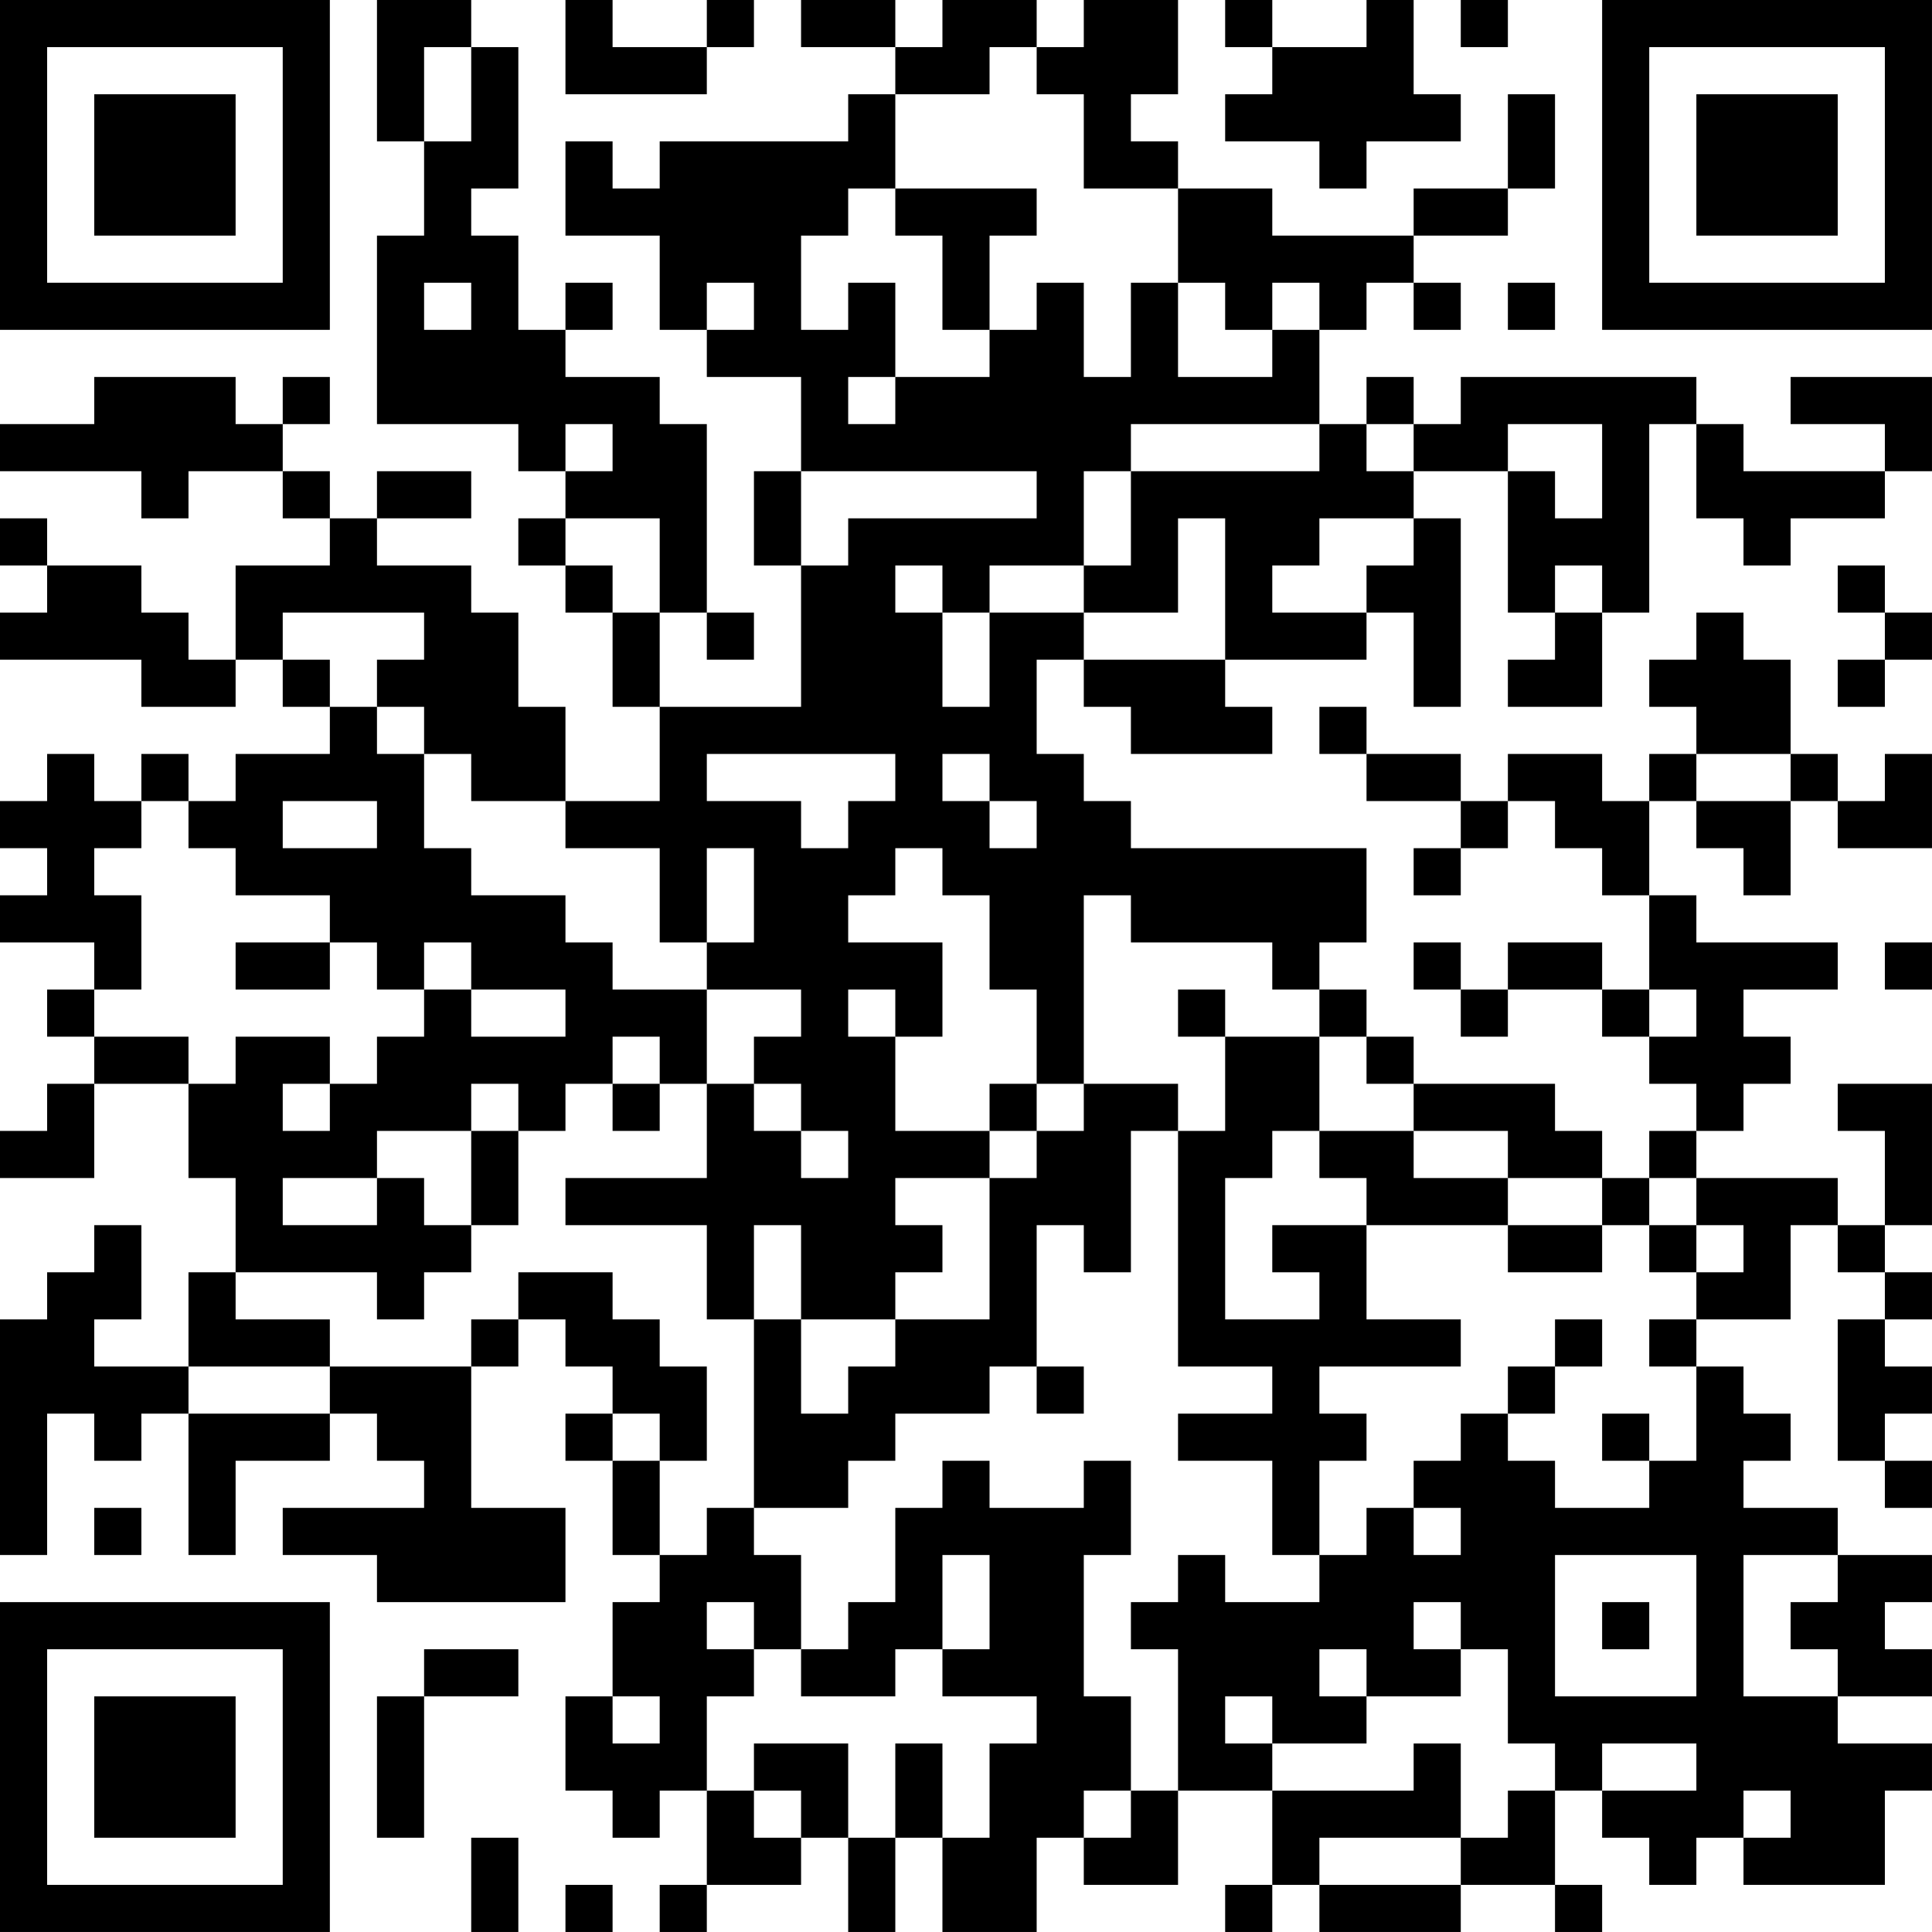 <?xml version="1.0" encoding="UTF-8"?>
<svg xmlns="http://www.w3.org/2000/svg" version="1.1" width="200" height="200" viewBox="0 0 200 200"><rect x="0" y="0" width="200" height="200" fill="#ffffff"/><g transform="scale(4.878)"><g transform="translate(0,0)"><path fill-rule="evenodd" d="M8 0L8 3L9 3L9 5L8 5L8 9L11 9L11 10L12 10L12 11L11 11L11 12L12 12L12 13L13 13L13 15L14 15L14 17L12 17L12 15L11 15L11 13L10 13L10 12L8 12L8 11L10 11L10 10L8 10L8 11L7 11L7 10L6 10L6 9L7 9L7 8L6 8L6 9L5 9L5 8L2 8L2 9L0 9L0 10L3 10L3 11L4 11L4 10L6 10L6 11L7 11L7 12L5 12L5 14L4 14L4 13L3 13L3 12L1 12L1 11L0 11L0 12L1 12L1 13L0 13L0 14L3 14L3 15L5 15L5 14L6 14L6 15L7 15L7 16L5 16L5 17L4 17L4 16L3 16L3 17L2 17L2 16L1 16L1 17L0 17L0 18L1 18L1 19L0 19L0 20L2 20L2 21L1 21L1 22L2 22L2 23L1 23L1 24L0 24L0 25L2 25L2 23L4 23L4 25L5 25L5 27L4 27L4 29L2 29L2 28L3 28L3 26L2 26L2 27L1 27L1 28L0 28L0 33L1 33L1 30L2 30L2 31L3 31L3 30L4 30L4 33L5 33L5 31L7 31L7 30L8 30L8 31L9 31L9 32L6 32L6 33L8 33L8 34L12 34L12 32L10 32L10 29L11 29L11 28L12 28L12 29L13 29L13 30L12 30L12 31L13 31L13 33L14 33L14 34L13 34L13 36L12 36L12 38L13 38L13 39L14 39L14 38L15 38L15 40L14 40L14 41L15 41L15 40L17 40L17 39L18 39L18 41L19 41L19 39L20 39L20 41L22 41L22 39L23 39L23 40L25 40L25 38L27 38L27 40L26 40L26 41L27 41L27 40L28 40L28 41L31 41L31 40L33 40L33 41L34 41L34 40L33 40L33 38L34 38L34 39L35 39L35 40L36 40L36 39L37 39L37 40L40 40L40 38L41 38L41 37L39 37L39 36L41 36L41 35L40 35L40 34L41 34L41 33L39 33L39 32L37 32L37 31L38 31L38 30L37 30L37 29L36 29L36 28L38 28L38 26L39 26L39 27L40 27L40 28L39 28L39 31L40 31L40 32L41 32L41 31L40 31L40 30L41 30L41 29L40 29L40 28L41 28L41 27L40 27L40 26L41 26L41 23L39 23L39 24L40 24L40 26L39 26L39 25L36 25L36 24L37 24L37 23L38 23L38 22L37 22L37 21L39 21L39 20L36 20L36 19L35 19L35 17L36 17L36 18L37 18L37 19L38 19L38 17L39 17L39 18L41 18L41 16L40 16L40 17L39 17L39 16L38 16L38 14L37 14L37 13L36 13L36 14L35 14L35 15L36 15L36 16L35 16L35 17L34 17L34 16L32 16L32 17L31 17L31 16L29 16L29 15L28 15L28 16L29 16L29 17L31 17L31 18L30 18L30 19L31 19L31 18L32 18L32 17L33 17L33 18L34 18L34 19L35 19L35 21L34 21L34 20L32 20L32 21L31 21L31 20L30 20L30 21L31 21L31 22L32 22L32 21L34 21L34 22L35 22L35 23L36 23L36 24L35 24L35 25L34 25L34 24L33 24L33 23L30 23L30 22L29 22L29 21L28 21L28 20L29 20L29 18L24 18L24 17L23 17L23 16L22 16L22 14L23 14L23 15L24 15L24 16L27 16L27 15L26 15L26 14L29 14L29 13L30 13L30 15L31 15L31 11L30 11L30 10L32 10L32 13L33 13L33 14L32 14L32 15L34 15L34 13L35 13L35 9L36 9L36 11L37 11L37 12L38 12L38 11L40 11L40 10L41 10L41 8L38 8L38 9L40 9L40 10L37 10L37 9L36 9L36 8L31 8L31 9L30 9L30 8L29 8L29 9L28 9L28 7L29 7L29 6L30 6L30 7L31 7L31 6L30 6L30 5L32 5L32 4L33 4L33 2L32 2L32 4L30 4L30 5L27 5L27 4L25 4L25 3L24 3L24 2L25 2L25 0L23 0L23 1L22 1L22 0L20 0L20 1L19 1L19 0L17 0L17 1L19 1L19 2L18 2L18 3L14 3L14 4L13 4L13 3L12 3L12 5L14 5L14 7L15 7L15 8L17 8L17 10L16 10L16 12L17 12L17 15L14 15L14 13L15 13L15 14L16 14L16 13L15 13L15 9L14 9L14 8L12 8L12 7L13 7L13 6L12 6L12 7L11 7L11 5L10 5L10 4L11 4L11 1L10 1L10 0ZM12 0L12 2L15 2L15 1L16 1L16 0L15 0L15 1L13 1L13 0ZM26 0L26 1L27 1L27 2L26 2L26 3L28 3L28 4L29 4L29 3L31 3L31 2L30 2L30 0L29 0L29 1L27 1L27 0ZM31 0L31 1L32 1L32 0ZM9 1L9 3L10 3L10 1ZM21 1L21 2L19 2L19 4L18 4L18 5L17 5L17 7L18 7L18 6L19 6L19 8L18 8L18 9L19 9L19 8L21 8L21 7L22 7L22 6L23 6L23 8L24 8L24 6L25 6L25 8L27 8L27 7L28 7L28 6L27 6L27 7L26 7L26 6L25 6L25 4L23 4L23 2L22 2L22 1ZM19 4L19 5L20 5L20 7L21 7L21 5L22 5L22 4ZM9 6L9 7L10 7L10 6ZM15 6L15 7L16 7L16 6ZM32 6L32 7L33 7L33 6ZM12 9L12 10L13 10L13 9ZM24 9L24 10L23 10L23 12L21 12L21 13L20 13L20 12L19 12L19 13L20 13L20 15L21 15L21 13L23 13L23 14L26 14L26 11L25 11L25 13L23 13L23 12L24 12L24 10L28 10L28 9ZM29 9L29 10L30 10L30 9ZM32 9L32 10L33 10L33 11L34 11L34 9ZM17 10L17 12L18 12L18 11L22 11L22 10ZM12 11L12 12L13 12L13 13L14 13L14 11ZM28 11L28 12L27 12L27 13L29 13L29 12L30 12L30 11ZM33 12L33 13L34 13L34 12ZM39 12L39 13L40 13L40 14L39 14L39 15L40 15L40 14L41 14L41 13L40 13L40 12ZM6 13L6 14L7 14L7 15L8 15L8 16L9 16L9 18L10 18L10 19L12 19L12 20L13 20L13 21L15 21L15 23L14 23L14 22L13 22L13 23L12 23L12 24L11 24L11 23L10 23L10 24L8 24L8 25L6 25L6 26L8 26L8 25L9 25L9 26L10 26L10 27L9 27L9 28L8 28L8 27L5 27L5 28L7 28L7 29L4 29L4 30L7 30L7 29L10 29L10 28L11 28L11 27L13 27L13 28L14 28L14 29L15 29L15 31L14 31L14 30L13 30L13 31L14 31L14 33L15 33L15 32L16 32L16 33L17 33L17 35L16 35L16 34L15 34L15 35L16 35L16 36L15 36L15 38L16 38L16 39L17 39L17 38L16 38L16 37L18 37L18 39L19 39L19 37L20 37L20 39L21 39L21 37L22 37L22 36L20 36L20 35L21 35L21 33L20 33L20 35L19 35L19 36L17 36L17 35L18 35L18 34L19 34L19 32L20 32L20 31L21 31L21 32L23 32L23 31L24 31L24 33L23 33L23 36L24 36L24 38L23 38L23 39L24 39L24 38L25 38L25 35L24 35L24 34L25 34L25 33L26 33L26 34L28 34L28 33L29 33L29 32L30 32L30 33L31 33L31 32L30 32L30 31L31 31L31 30L32 30L32 31L33 31L33 32L35 32L35 31L36 31L36 29L35 29L35 28L36 28L36 27L37 27L37 26L36 26L36 25L35 25L35 26L34 26L34 25L32 25L32 24L30 24L30 23L29 23L29 22L28 22L28 21L27 21L27 20L24 20L24 19L23 19L23 23L22 23L22 21L21 21L21 19L20 19L20 18L19 18L19 19L18 19L18 20L20 20L20 22L19 22L19 21L18 21L18 22L19 22L19 24L21 24L21 25L19 25L19 26L20 26L20 27L19 27L19 28L17 28L17 26L16 26L16 28L15 28L15 26L12 26L12 25L15 25L15 23L16 23L16 24L17 24L17 25L18 25L18 24L17 24L17 23L16 23L16 22L17 22L17 21L15 21L15 20L16 20L16 18L15 18L15 20L14 20L14 18L12 18L12 17L10 17L10 16L9 16L9 15L8 15L8 14L9 14L9 13ZM15 16L15 17L17 17L17 18L18 18L18 17L19 17L19 16ZM20 16L20 17L21 17L21 18L22 18L22 17L21 17L21 16ZM36 16L36 17L38 17L38 16ZM3 17L3 18L2 18L2 19L3 19L3 21L2 21L2 22L4 22L4 23L5 23L5 22L7 22L7 23L6 23L6 24L7 24L7 23L8 23L8 22L9 22L9 21L10 21L10 22L12 22L12 21L10 21L10 20L9 20L9 21L8 21L8 20L7 20L7 19L5 19L5 18L4 18L4 17ZM6 17L6 18L8 18L8 17ZM5 20L5 21L7 21L7 20ZM40 20L40 21L41 21L41 20ZM25 21L25 22L26 22L26 24L25 24L25 23L23 23L23 24L22 24L22 23L21 23L21 24L22 24L22 25L21 25L21 28L19 28L19 29L18 29L18 30L17 30L17 28L16 28L16 32L18 32L18 31L19 31L19 30L21 30L21 29L22 29L22 30L23 30L23 29L22 29L22 26L23 26L23 27L24 27L24 24L25 24L25 29L27 29L27 30L25 30L25 31L27 31L27 33L28 33L28 31L29 31L29 30L28 30L28 29L31 29L31 28L29 28L29 26L32 26L32 27L34 27L34 26L32 26L32 25L30 25L30 24L28 24L28 22L26 22L26 21ZM35 21L35 22L36 22L36 21ZM13 23L13 24L14 24L14 23ZM10 24L10 26L11 26L11 24ZM27 24L27 25L26 25L26 28L28 28L28 27L27 27L27 26L29 26L29 25L28 25L28 24ZM35 26L35 27L36 27L36 26ZM33 28L33 29L32 29L32 30L33 30L33 29L34 29L34 28ZM34 30L34 31L35 31L35 30ZM2 32L2 33L3 33L3 32ZM33 33L33 36L36 36L36 33ZM37 33L37 36L39 36L39 35L38 35L38 34L39 34L39 33ZM30 34L30 35L31 35L31 36L29 36L29 35L28 35L28 36L29 36L29 37L27 37L27 36L26 36L26 37L27 37L27 38L30 38L30 37L31 37L31 39L28 39L28 40L31 40L31 39L32 39L32 38L33 38L33 37L32 37L32 35L31 35L31 34ZM34 34L34 35L35 35L35 34ZM9 35L9 36L8 36L8 39L9 39L9 36L11 36L11 35ZM13 36L13 37L14 37L14 36ZM34 37L34 38L36 38L36 37ZM37 38L37 39L38 39L38 38ZM10 39L10 41L11 41L11 39ZM12 40L12 41L13 41L13 40ZM0 0L0 7L7 7L7 0ZM1 1L1 6L6 6L6 1ZM2 2L2 5L5 5L5 2ZM34 0L34 7L41 7L41 0ZM35 1L35 6L40 6L40 1ZM36 2L36 5L39 5L39 2ZM0 34L0 41L7 41L7 34ZM1 35L1 40L6 40L6 35ZM2 36L2 39L5 39L5 36Z" fill="#000000"/></g></g></svg>
